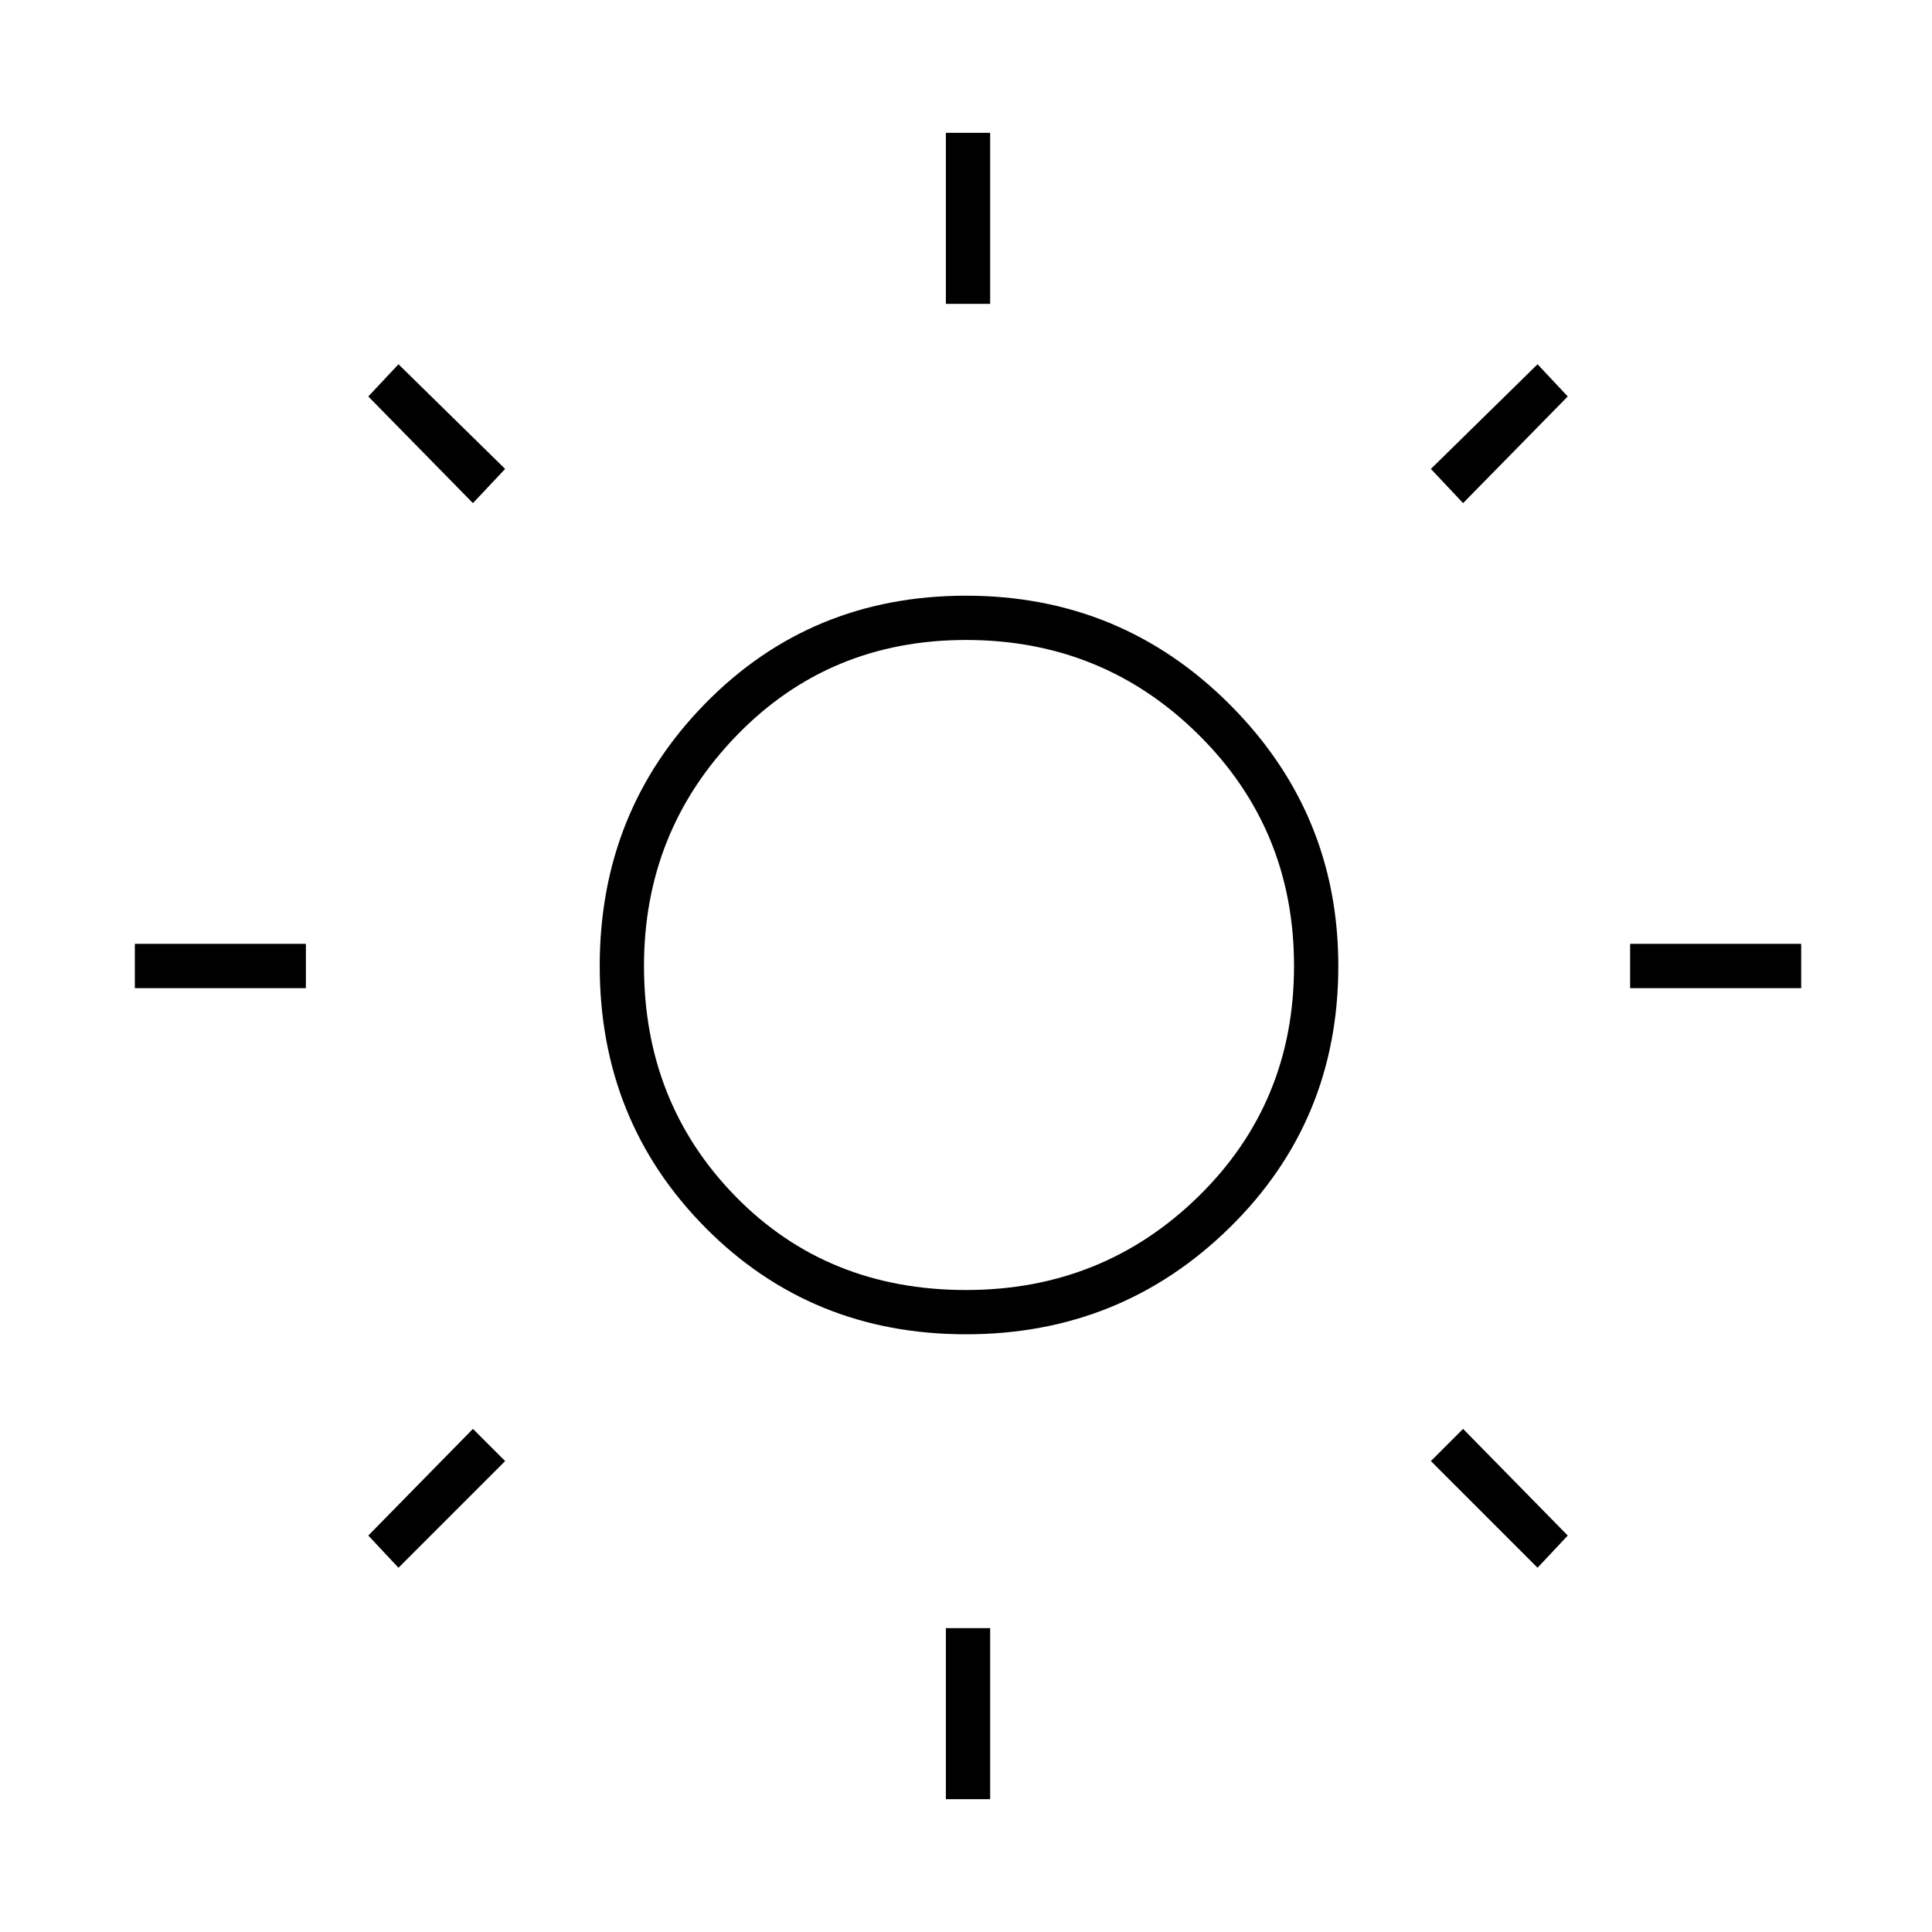 <svg xmlns="http://www.w3.org/2000/svg" height="48" width="48"><path d="M23.5 7.55V3.3h1.1v4.25Zm0 37.15v-4.25h1.1v4.25Zm17-20.15v-1.1h4.25v1.1Zm-37.15 0v-1.1H7.6v1.1Zm33-12.05-.8-.85 2.65-2.6.75.8ZM9.9 38.95l-.75-.8 2.6-2.65.8.8Zm28.3 0-2.65-2.65.8-.8 2.6 2.65ZM11.75 12.5l-2.6-2.65.75-.8 2.65 2.6ZM24 33.15q-3.85 0-6.475-2.65Q14.9 27.85 14.9 24t2.625-6.525Q20.15 14.8 24 14.8q3.85 0 6.55 2.7 2.7 2.7 2.7 6.5 0 3.85-2.7 6.5T24 33.15Zm0-1.1q3.4 0 5.775-2.325Q32.15 27.4 32.15 24q0-3.4-2.375-5.75T24 15.9q-3.4 0-5.7 2.375Q16 20.65 16 24q0 3.4 2.275 5.725Q20.55 32.05 24 32.05Zm0-8.1Z"/></svg>